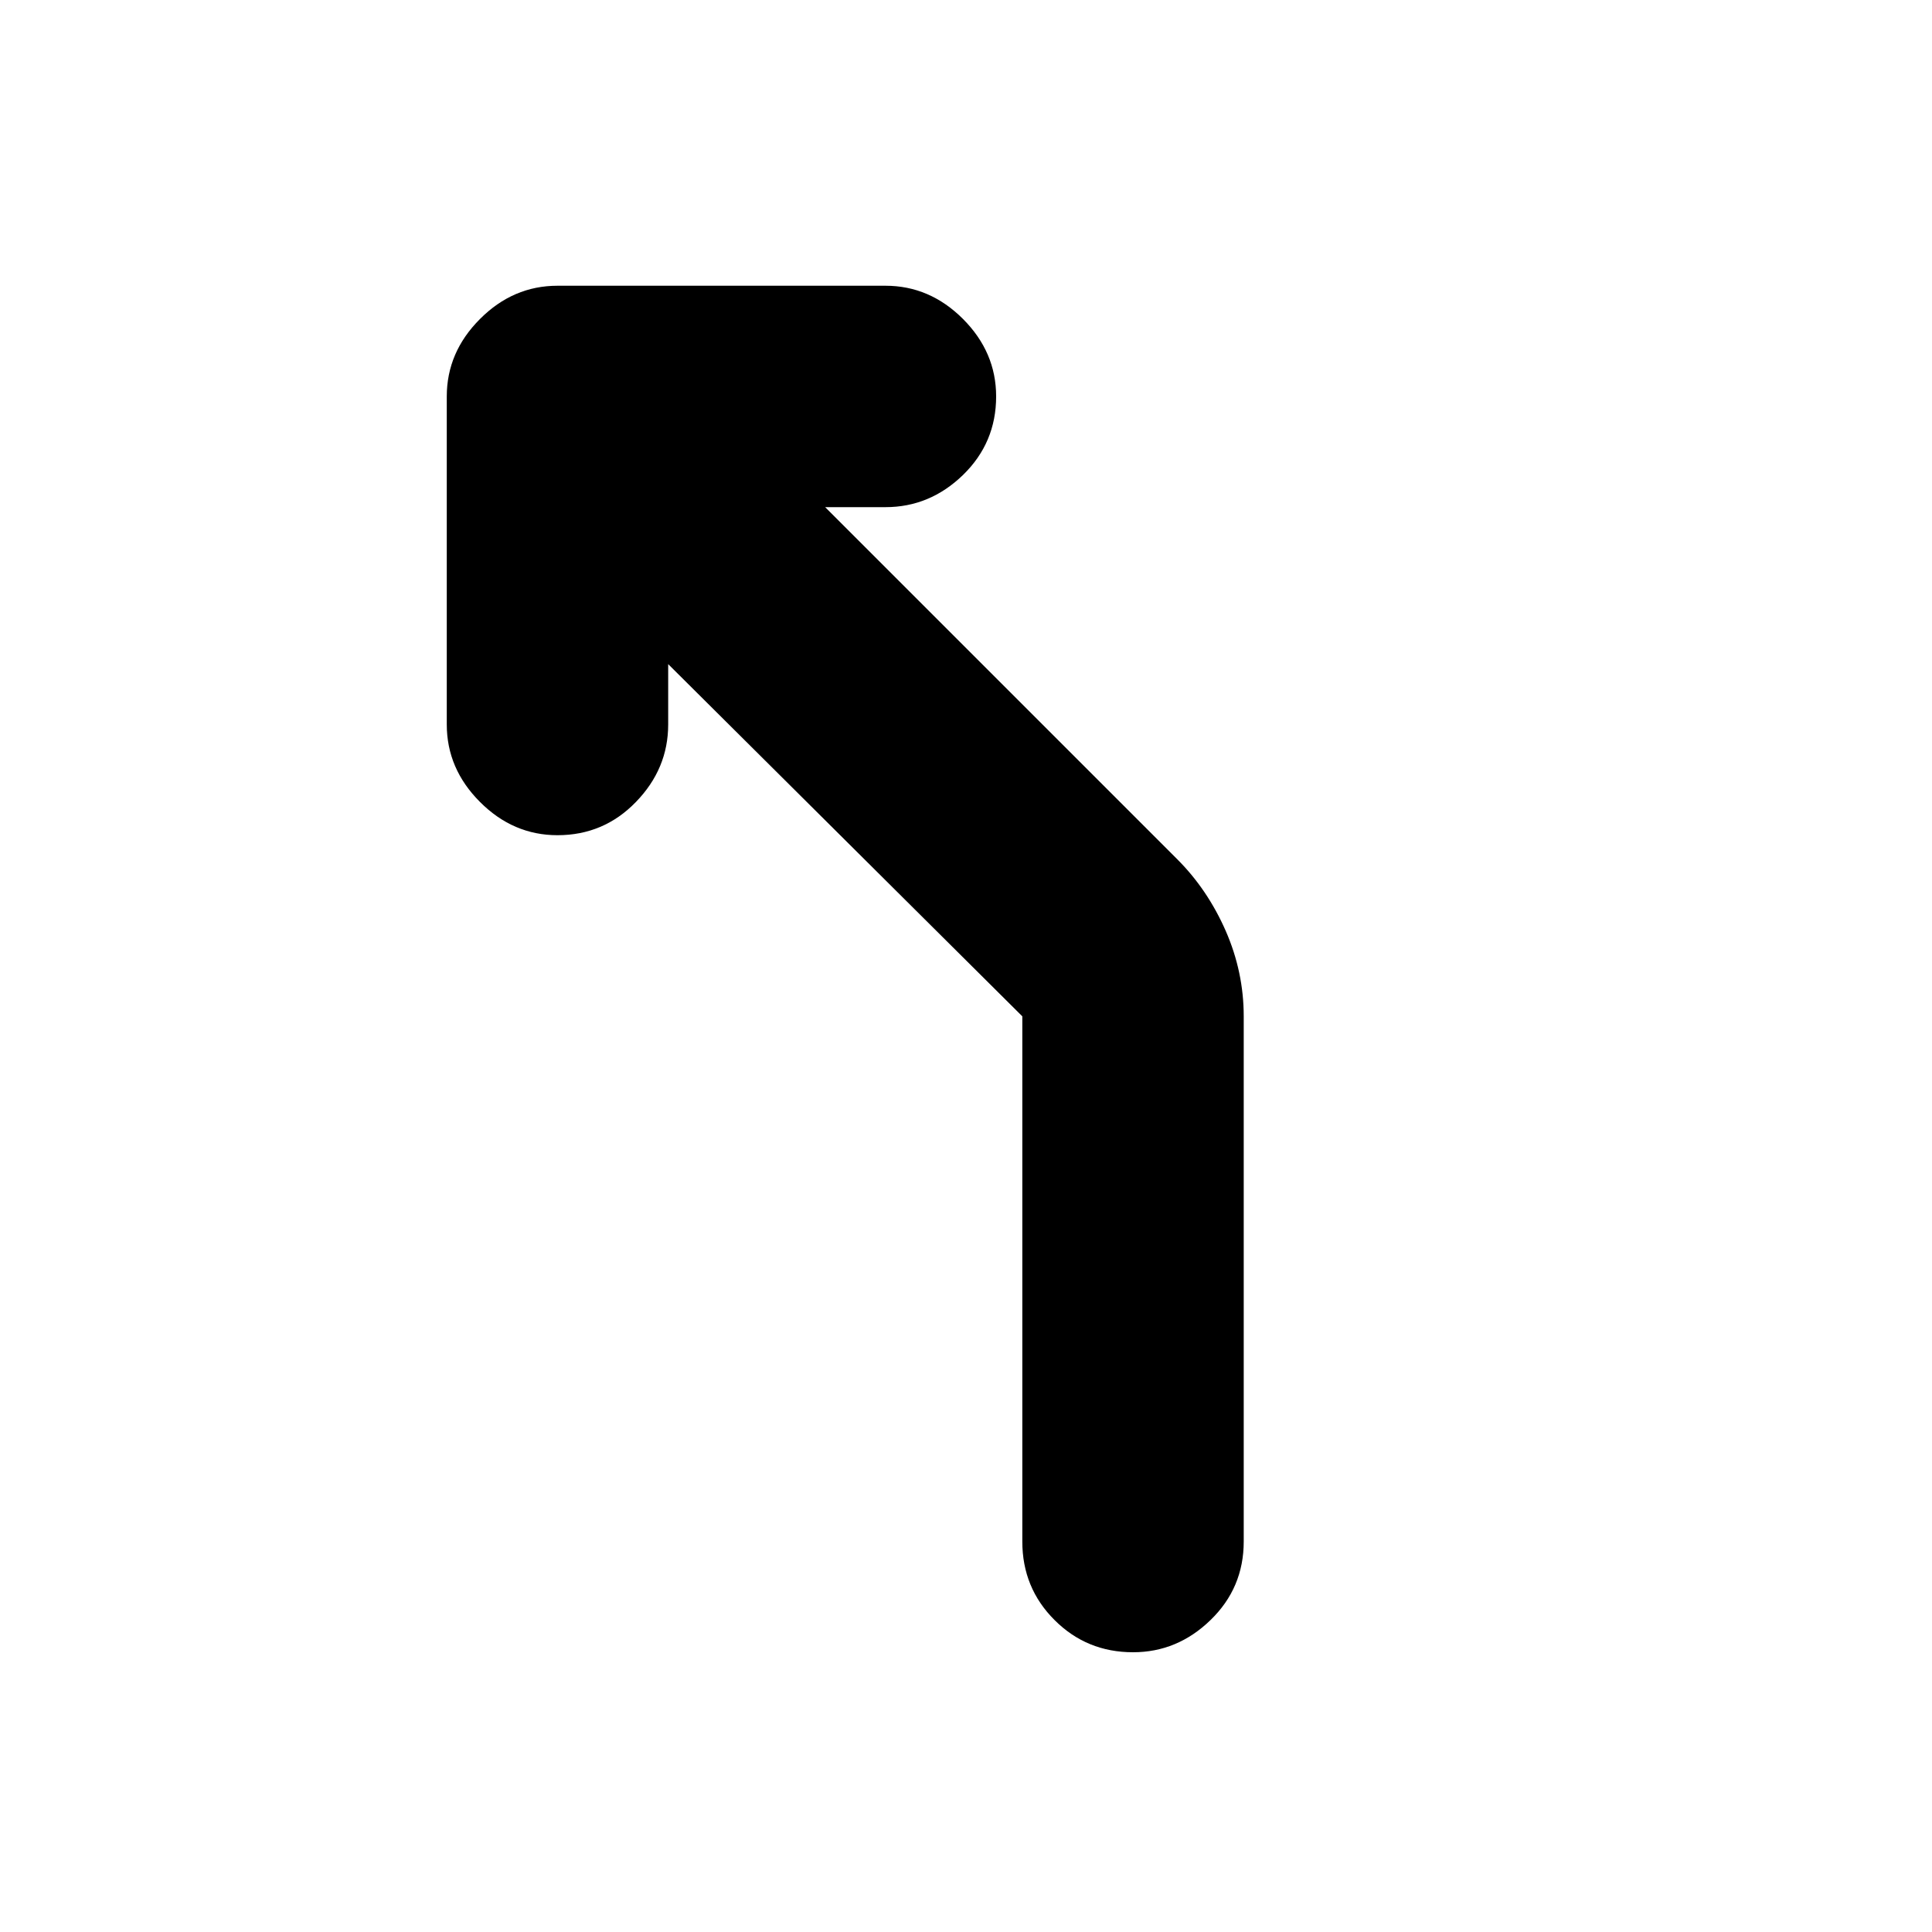 <svg xmlns="http://www.w3.org/2000/svg" height="20" width="20"><path d="M11.729 17.104q-.479 0-.812-.333-.334-.333-.334-.813v-5.437L6.917 6.875V7.5q0 .458-.334.802-.333.344-.812.344-.459 0-.802-.344-.344-.344-.344-.802V4.104q0-.458.344-.802.343-.344.802-.344h3.396q.458 0 .802.344.343.344.343.802 0 .479-.343.813-.344.333-.802.333h-.625l3.646 3.646q.312.312.5.739.187.427.187.886v5.437q0 .48-.344.813-.343.333-.802.333Z"/></svg>